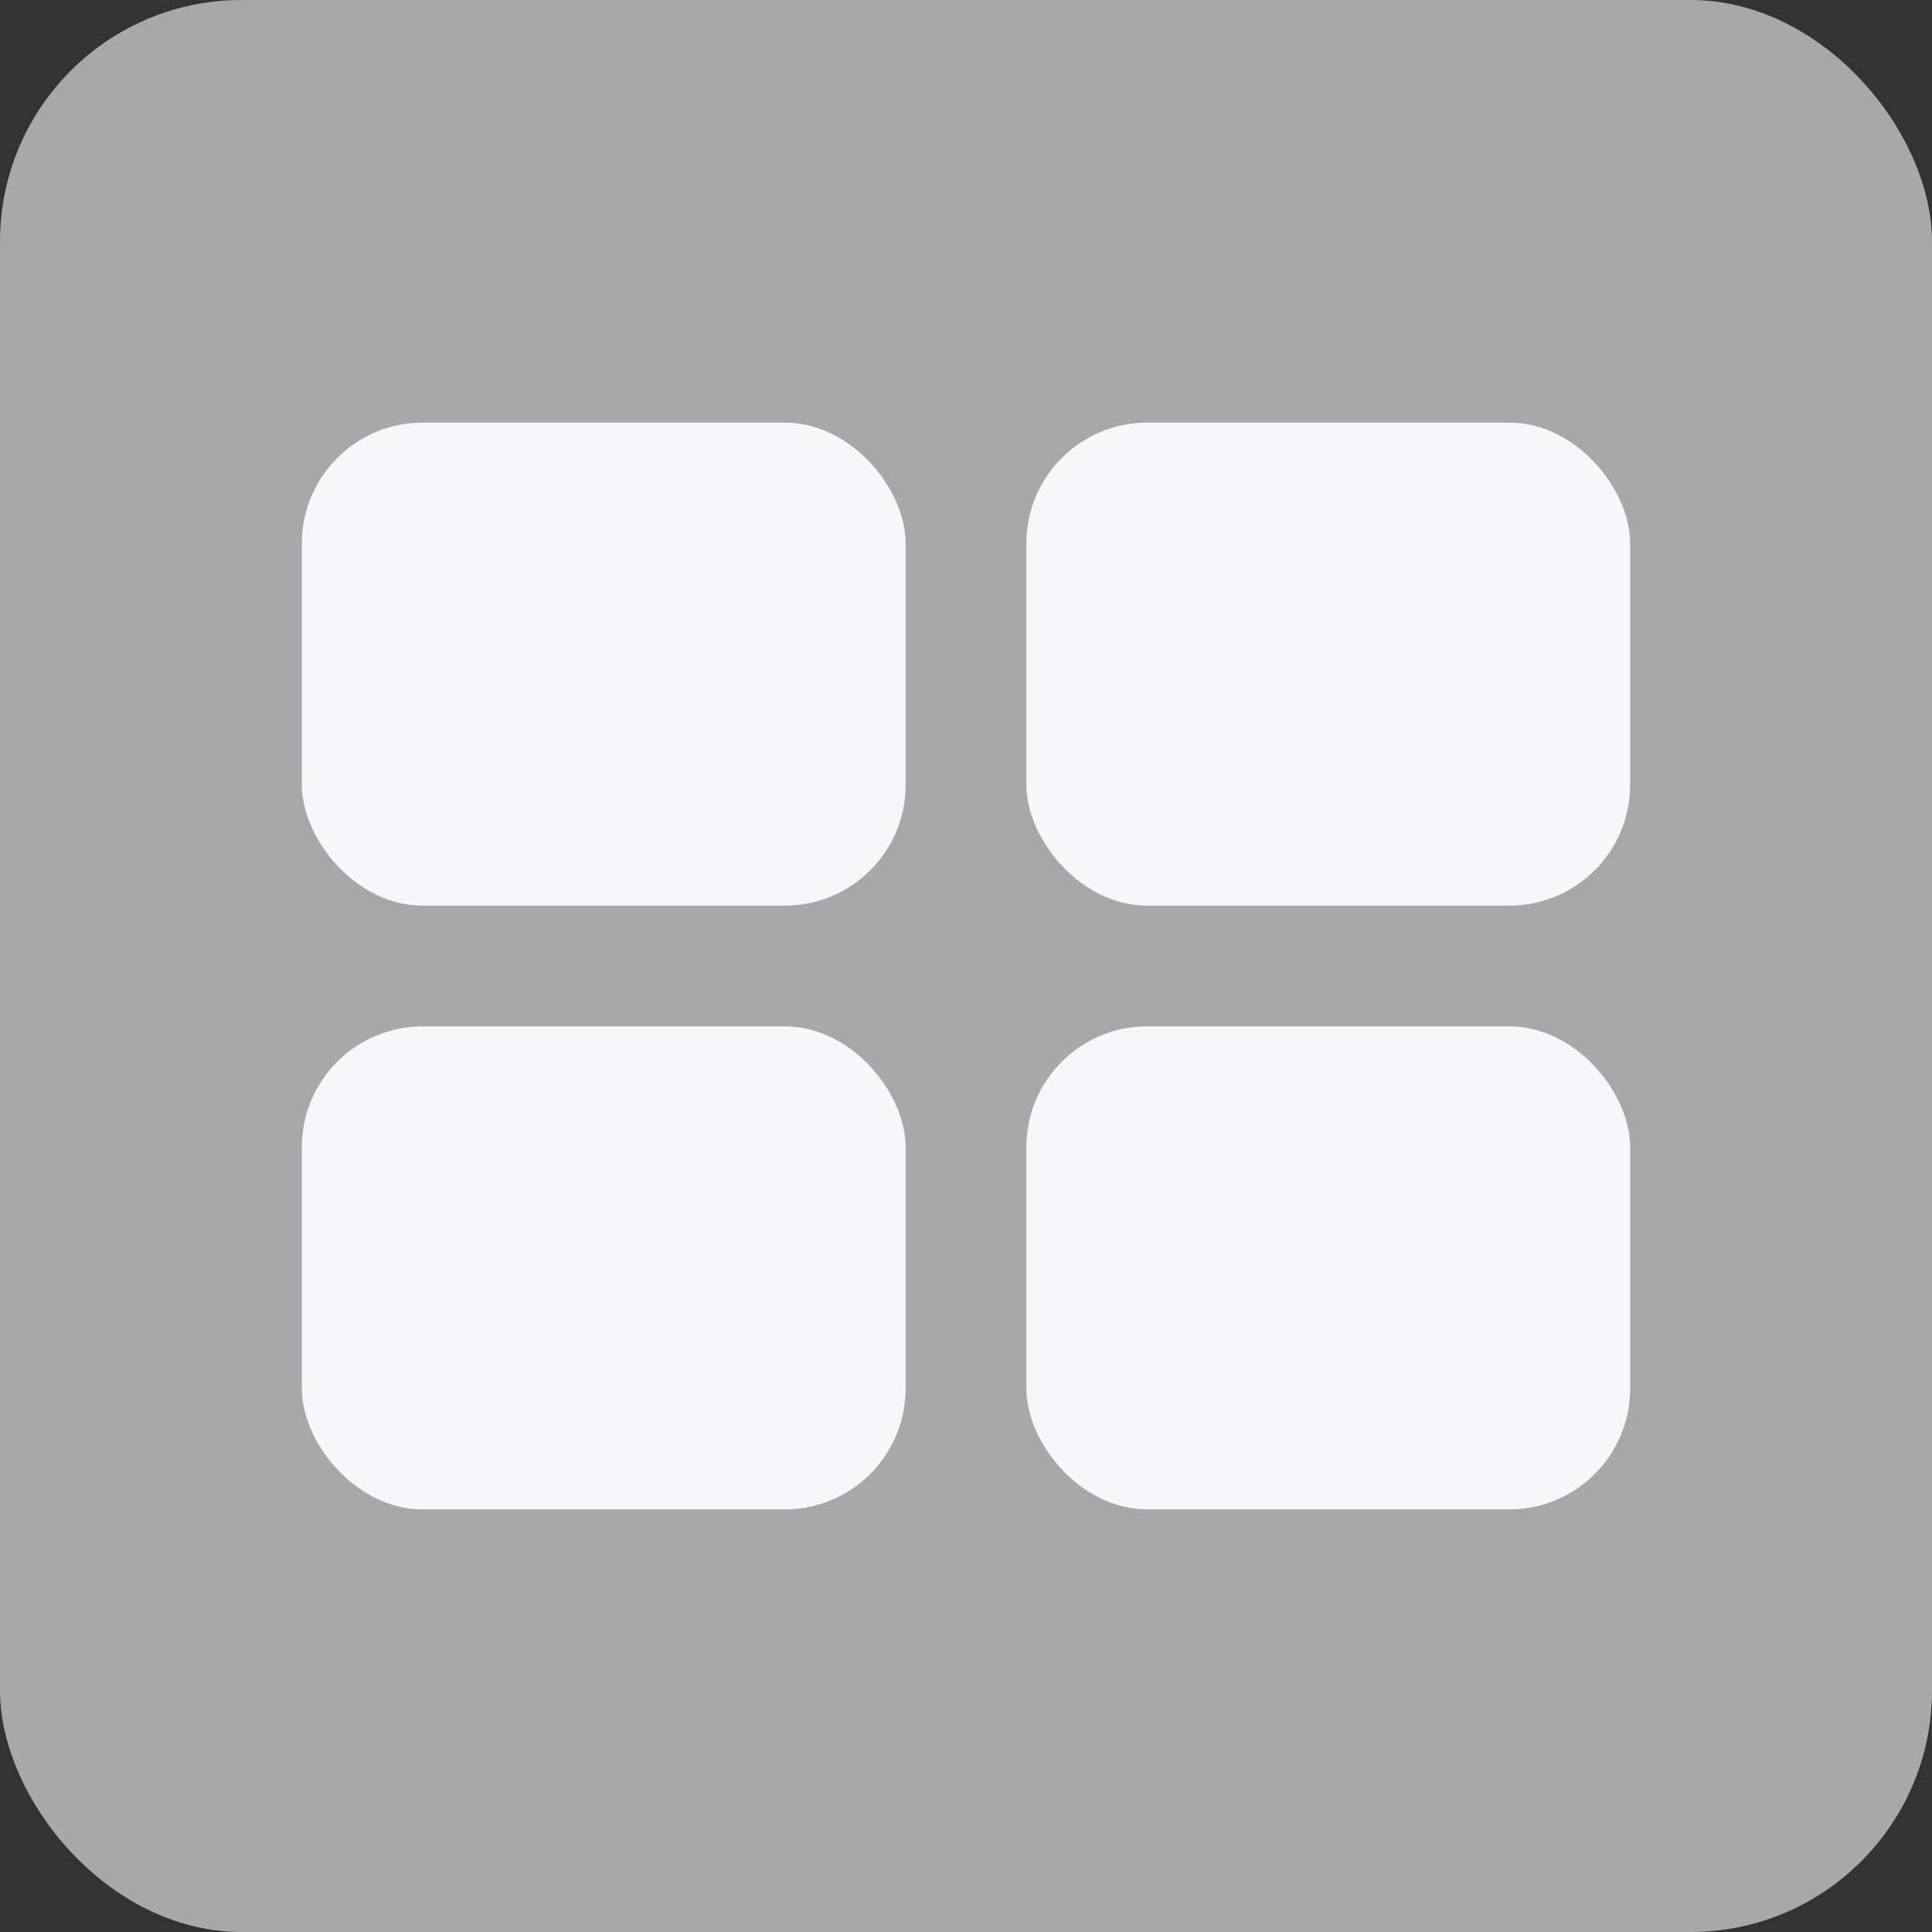 <?xml version="1.0" encoding="UTF-8"?>
<svg width="24px" height="24px" viewBox="0 0 24 24" version="1.1" xmlns="http://www.w3.org/2000/svg" xmlns:xlink="http://www.w3.org/1999/xlink">
    <rect x="0" y="0" width="24" height="24" fill="#333333" stroke="none"/>
    <!-- Generator: Sketch 54.1 (76490) - https://sketchapp.com -->
    <title>ic_grid</title>
    <desc>Created with Sketch.</desc>
    <g id="Page-1" stroke="none" stroke-width="1" fill="none" fill-rule="evenodd">
        <rect id="Rectangle" fill="#A8A8A8" x="0" y="0" width="24" height="24" rx="3"></rect>
        <g id="Group-20" transform="translate(3.75, 5.25)" fill="#F5F7FB">
            <rect id="Rectangle" x="0" y="0" width="7.5" height="6" rx="1.5"></rect>
            <rect id="Rectangle-Copy-22" x="0" y="7.5" width="7.5" height="6" rx="1.5"></rect>
            <rect id="Rectangle-Copy-21" x="9" y="0" width="7.5" height="6" rx="1.5"></rect>
            <rect id="Rectangle-Copy-23" x="9" y="7.5" width="7.5" height="6" rx="1.5"></rect>
        </g>
    </g>
</svg>